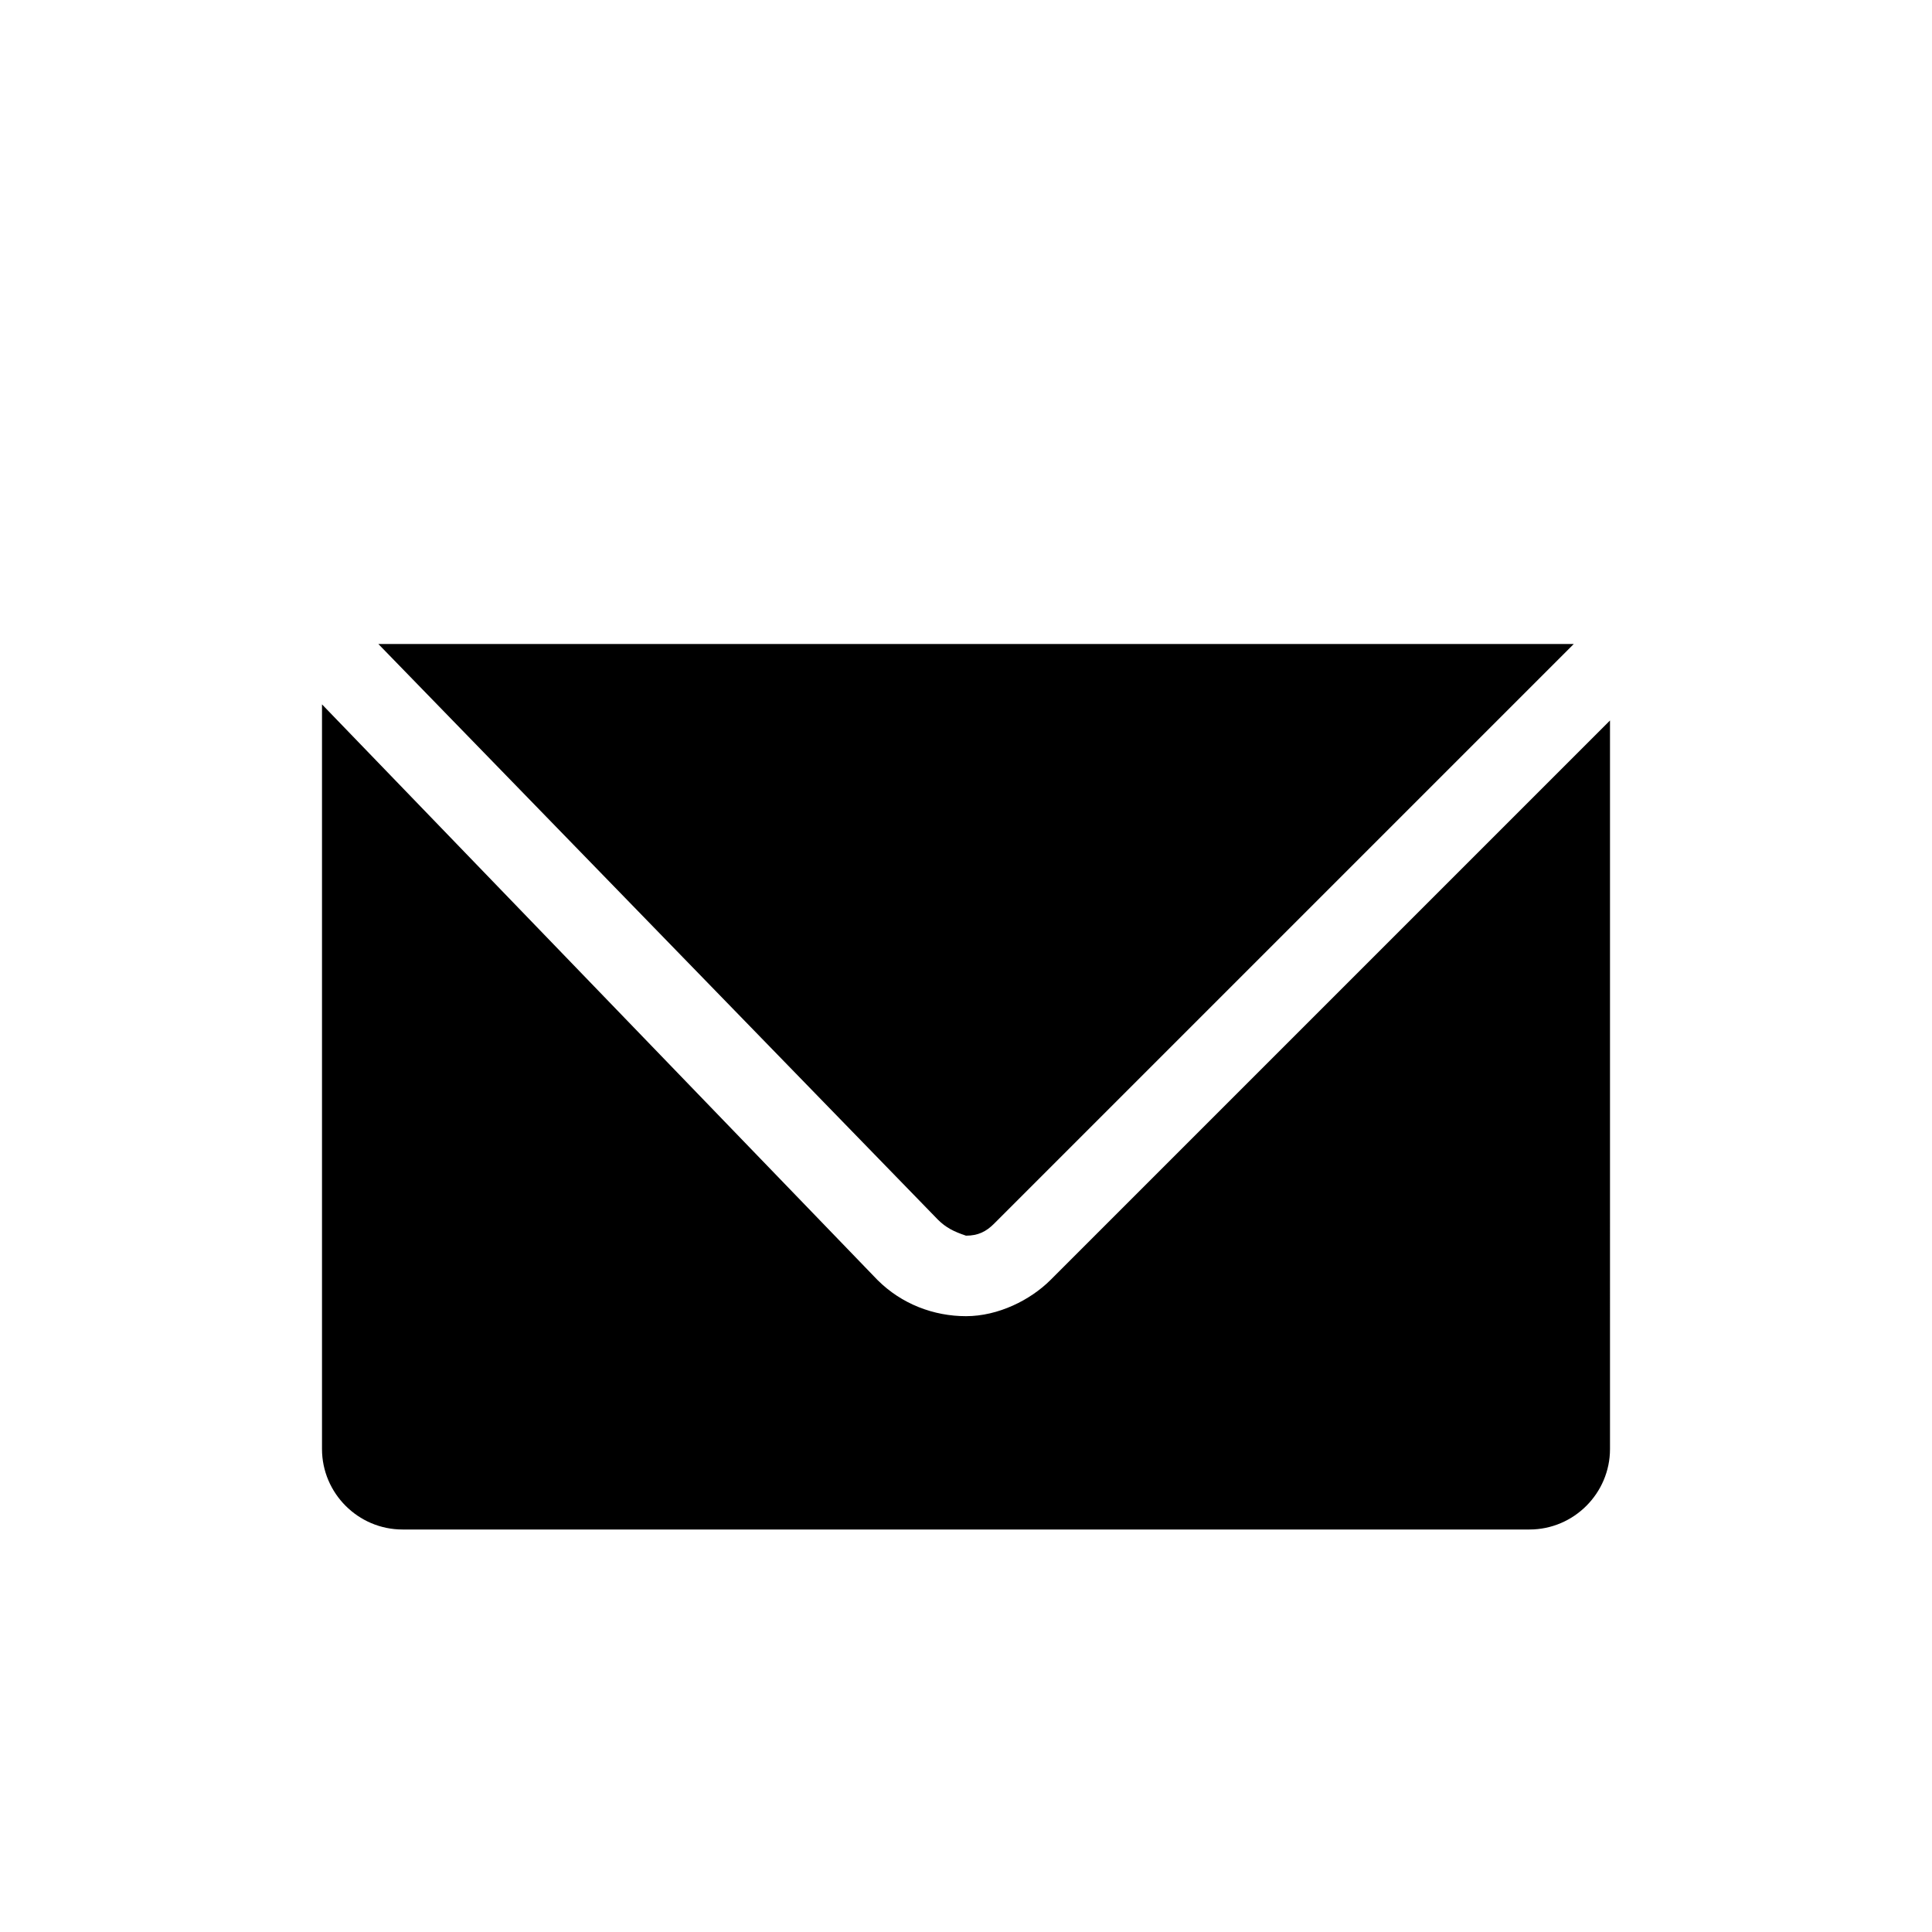 <svg viewBox="0 0 48 48" width="1em" height="1em">
    <path d="M23.3 30.3L9.4 16h29.7L24.7 30.4c-.2.2-.4.3-.7.3-.3-.1-.5-.2-.7-.4zm.7 2.4c-.8 0-1.6-.3-2.2-.9L8 17.5V36c0 1.1.9 2 2 2h28c1.1 0 2-.9 2-2V17.9L26.1 31.8c-.5.5-1.3.9-2.1.9z" />
</svg>

